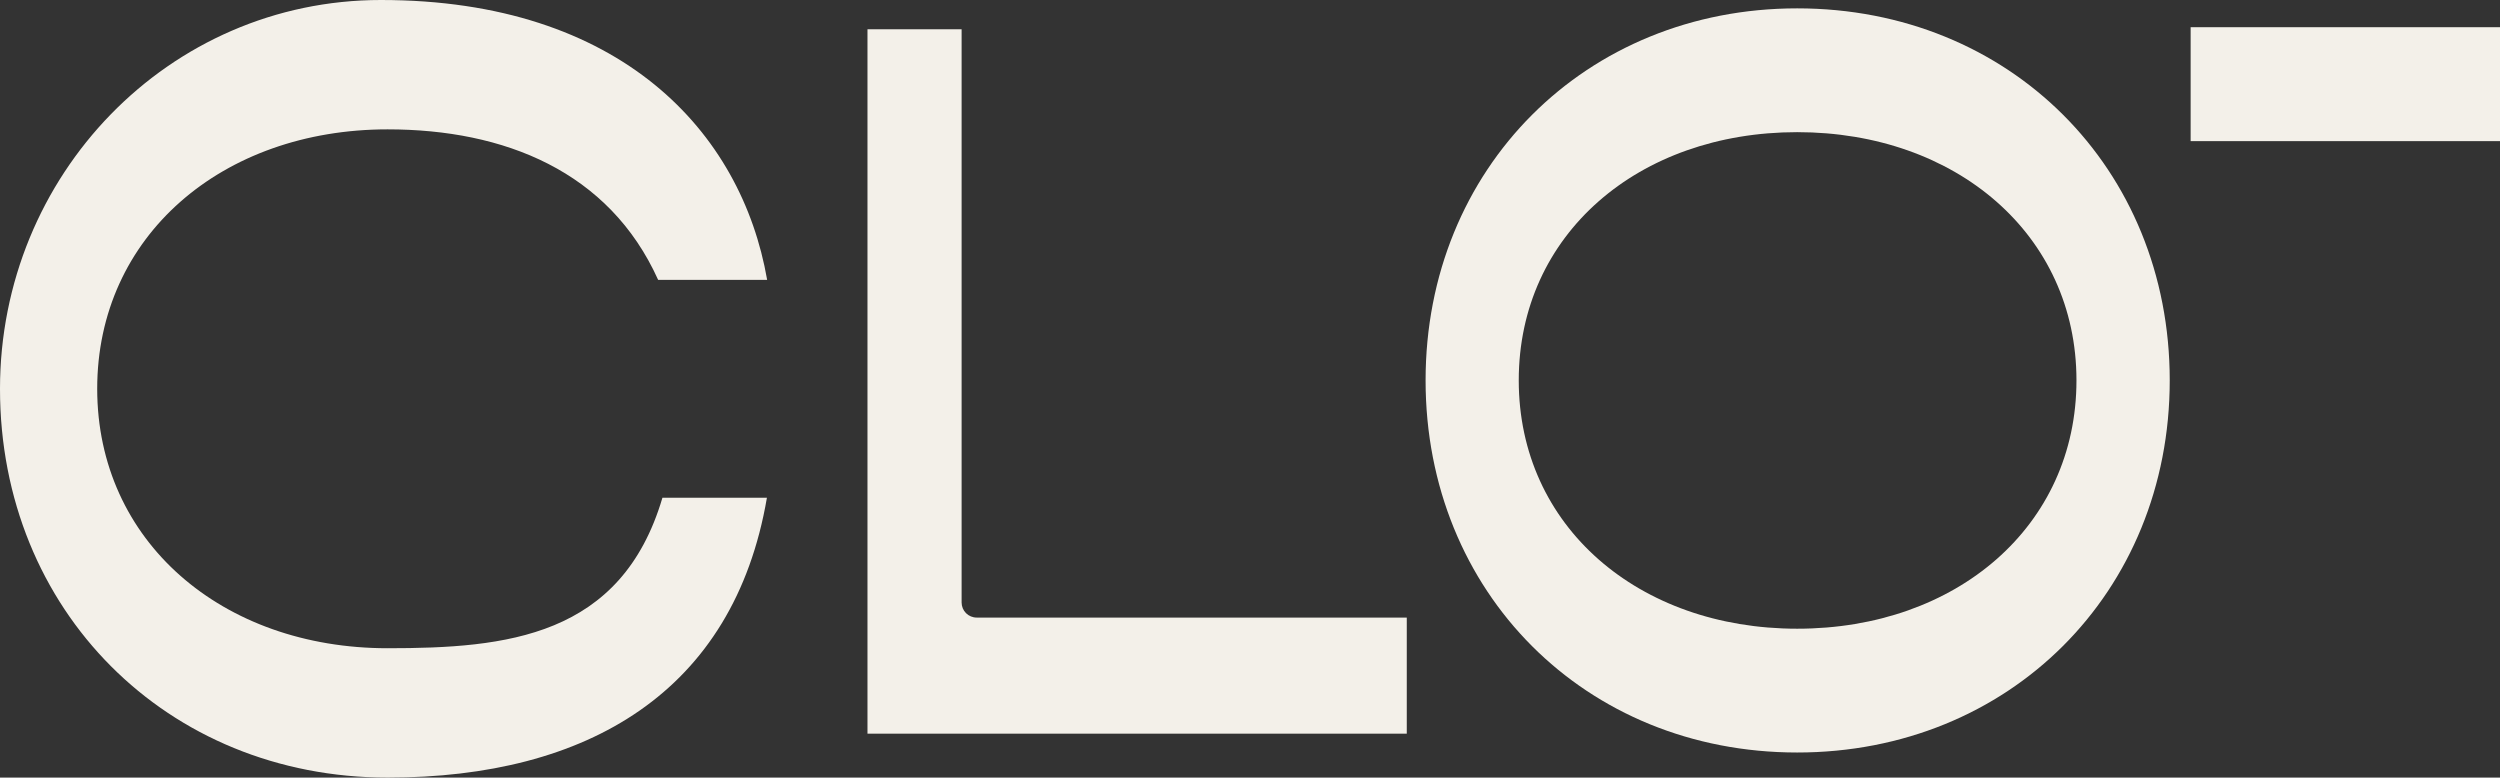 <svg width="1196" height="372" viewBox="0 0 1196 372" fill="none" xmlns="http://www.w3.org/2000/svg">
<rect x="0" y="0" width="1196" height="372" fill="#333333" stroke="none"/>
<path d="M316.909 238.118C297.221 304.821 242.115 310.115 185.427 310.115C106.252 310.115 46.502 258.976 46.502 185.974C46.502 112.971 106.252 61.885 185.427 61.885C241.218 61.885 291.415 81.896 314.85 133.882H367C354.754 63.156 297.01 0 182.26 0C80.494 0 0 83.961 0 186.026C0 291.904 79.755 372 185.479 372C281.017 372 351.007 331.025 366.894 238.118H316.909Z" fill="#F3F0E9"/>
<path d="M460.034 14H415V351H673V295.446H467.233C465.324 295.446 463.493 294.688 462.142 293.337C460.792 291.987 460.034 290.156 460.034 288.246V14Z" fill="#F3F0E9"/>
<path d="M859.772 4C758.593 4 682 80.499 682 181.975C682 283.45 758.39 360 859.772 360C961.154 360 1038 283.501 1038 181.975C1038 80.448 961.357 4 859.772 4ZM859.772 300.776C783.888 300.776 726.57 251.837 726.57 181.975C726.57 112.112 783.837 63.224 859.772 63.224C935.708 63.224 993.38 112.163 993.38 181.975C993.38 251.787 935.91 300.776 859.772 300.776Z" fill="#F3F0E9"/>
<path d="M1048 67.523H1206.06C1207.93 67.523 1209.73 68.268 1211.06 69.594C1212.38 70.921 1213.13 72.72 1213.13 74.595V344H1256.87V74.595C1256.87 72.72 1257.62 70.921 1258.94 69.594C1260.27 68.268 1262.07 67.523 1263.94 67.523H1422V13H1048V67.523Z" fill="#F3F0E9"/>
</svg>
